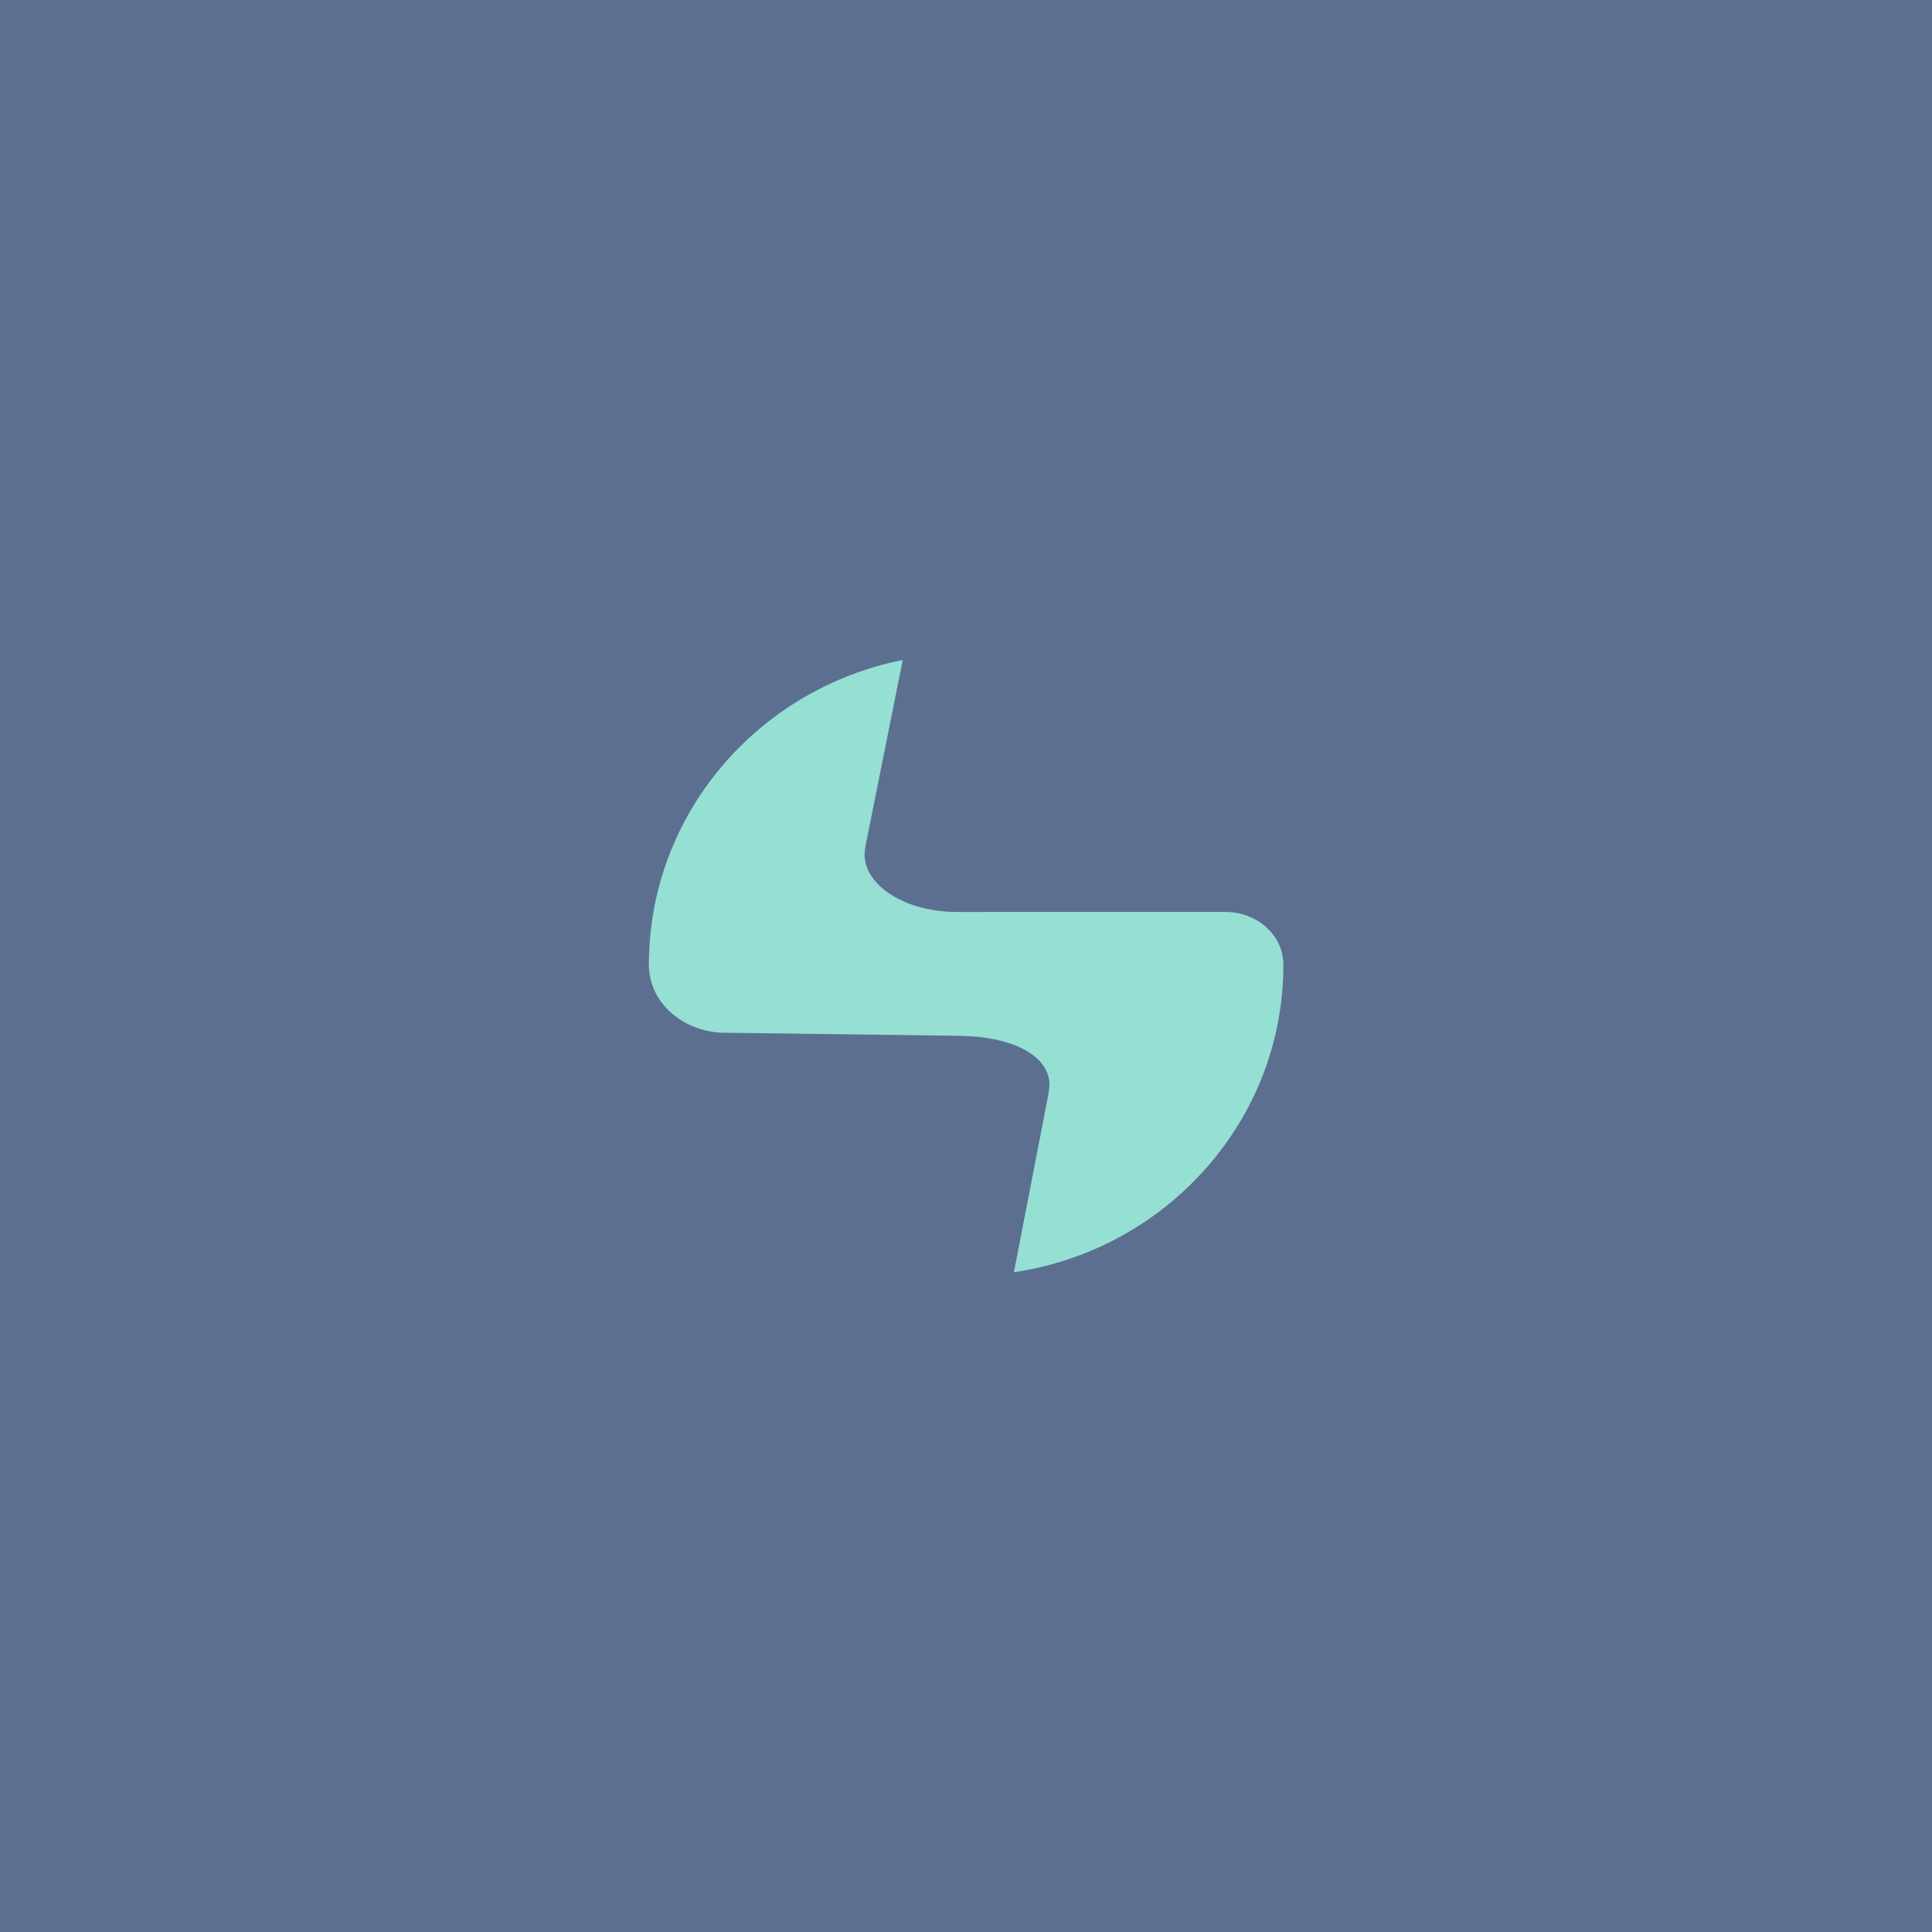 <svg xmlns="http://www.w3.org/2000/svg" xml:space="preserve"
  style="fill-rule:evenodd;clip-rule:evenodd;stroke-linejoin:round;stroke-miterlimit:2" viewBox="0 0 192 192">
  <rect width="100%" height="100%" opacity=".95" style="fill:#54688c" />
  <path
    d="m21.863 0-3.225 16.11-.063.588c-.032 2.718 3.493 5.002 7.961 5.002l23.147-.001c2.612-.001 4.959 1.934 4.959 4.547 0 13.419-10.07 24.534-23.207 26.479l3-15.49.062-.588c.032-2.635-3.278-4.188-7.553-4.28l-20.491-.268C3.086 32.055 0 29.614 0 26.246 0 13.288 9.389 2.479 21.863 0Z"
    style="fill:#96dfd3" transform="translate(64.485 65.59) scale(1.154)" />
</svg>
